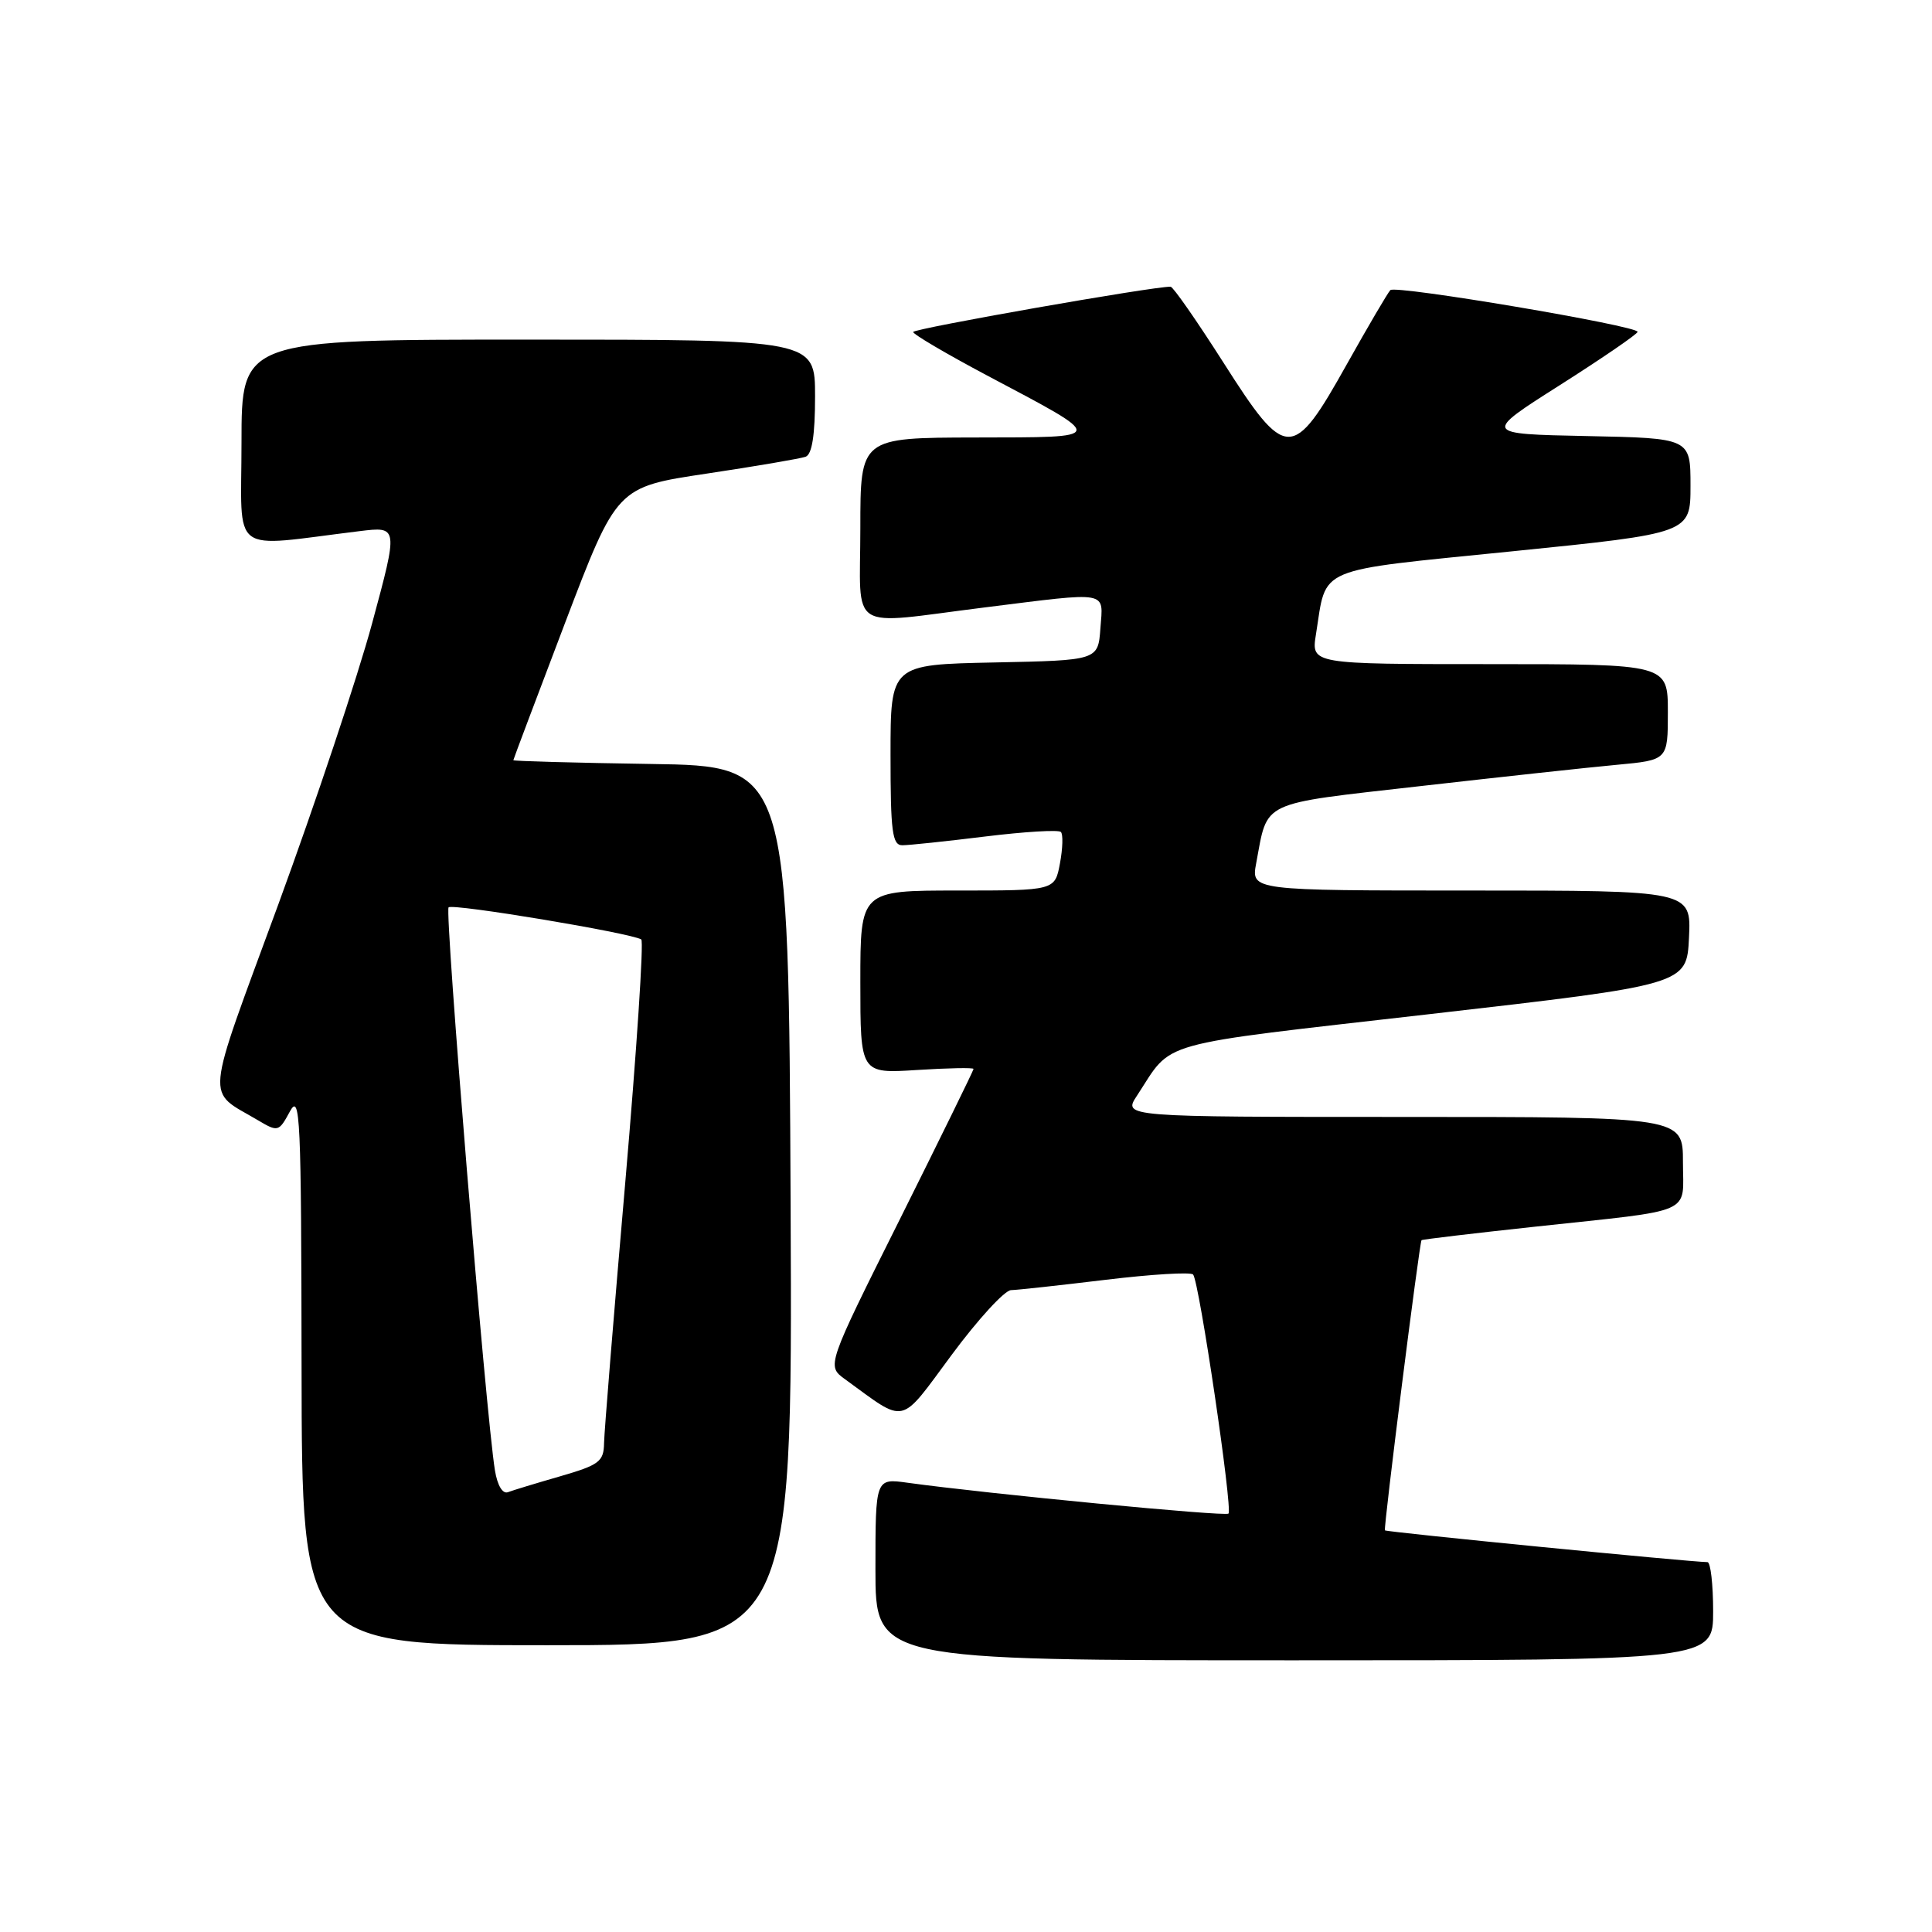<?xml version="1.0" encoding="UTF-8" standalone="no"?>
<!DOCTYPE svg PUBLIC "-//W3C//DTD SVG 1.1//EN" "http://www.w3.org/Graphics/SVG/1.1/DTD/svg11.dtd" >
<svg xmlns="http://www.w3.org/2000/svg" xmlns:xlink="http://www.w3.org/1999/xlink" version="1.1" viewBox="0 0 256 256">
 <g >
 <path fill="currentColor"
d=" M 227.00 213.50 C 227.00 209.93 226.66 207.00 226.25 206.99 C 223.83 206.96 183.68 203.01 183.51 202.78 C 183.30 202.50 188.08 164.66 188.36 164.33 C 188.44 164.23 195.26 163.42 203.51 162.53 C 224.84 160.23 223.00 161.04 223.00 153.98 C 223.00 148.00 223.00 148.00 185.90 148.00 C 148.80 148.00 148.80 148.00 150.65 145.19 C 155.53 137.76 152.43 138.62 189.50 134.37 C 223.50 130.47 223.50 130.47 223.80 124.24 C 224.10 118.00 224.10 118.00 194.94 118.00 C 165.78 118.00 165.78 118.00 166.45 114.39 C 168.03 105.99 166.71 106.61 188.15 104.17 C 198.79 102.96 210.54 101.68 214.25 101.34 C 221.00 100.71 221.00 100.71 221.00 94.36 C 221.00 88.00 221.00 88.00 197.37 88.00 C 173.74 88.00 173.74 88.00 174.37 84.06 C 175.83 74.93 173.95 75.73 200.39 73.05 C 224.00 70.66 224.00 70.66 224.00 64.36 C 224.00 58.06 224.00 58.06 210.25 57.78 C 196.50 57.50 196.50 57.50 206.74 51.00 C 212.37 47.42 216.98 44.26 216.99 43.97 C 217.01 43.17 184.92 37.75 184.23 38.44 C 183.90 38.77 181.30 43.20 178.46 48.27 C 171.27 61.12 170.43 61.11 162.11 48.04 C 158.59 42.52 155.44 37.99 155.11 37.99 C 152.83 37.94 121.00 43.54 121.00 43.99 C 121.00 44.30 125.39 46.88 130.75 49.73 C 146.82 58.25 146.87 57.93 129.25 57.97 C 114.00 58.00 114.00 58.00 114.00 70.00 C 114.00 84.03 112.05 82.79 130.46 80.49 C 147.20 78.40 146.17 78.22 145.81 83.25 C 145.50 87.50 145.50 87.50 131.75 87.78 C 118.00 88.06 118.00 88.06 118.00 100.03 C 118.00 110.20 118.23 112.00 119.56 112.00 C 120.42 112.00 125.37 111.48 130.56 110.84 C 135.76 110.20 140.26 109.93 140.57 110.24 C 140.88 110.54 140.82 112.42 140.45 114.40 C 139.78 118.00 139.78 118.00 126.89 118.00 C 114.00 118.00 114.00 118.00 114.00 130.13 C 114.00 142.26 114.00 142.26 121.50 141.78 C 125.62 141.52 129.00 141.45 129.00 141.64 C 129.00 141.83 124.62 150.76 119.27 161.49 C 109.53 180.98 109.53 180.98 111.95 182.74 C 120.21 188.74 119.08 189.00 126.10 179.53 C 129.57 174.84 133.11 170.98 133.96 170.95 C 134.81 170.93 140.45 170.31 146.50 169.58 C 152.55 168.85 157.77 168.53 158.09 168.88 C 158.89 169.72 163.36 199.97 162.78 200.56 C 162.36 200.97 130.89 197.94 120.25 196.47 C 116.00 195.88 116.00 195.88 116.00 207.94 C 116.00 220.00 116.00 220.00 171.50 220.00 C 227.00 220.00 227.00 220.00 227.00 213.50 Z  M 104.76 159.75 C 104.50 101.50 104.50 101.50 86.25 101.23 C 76.21 101.08 68.01 100.85 68.02 100.73 C 68.03 100.60 71.12 92.41 74.88 82.52 C 81.73 64.54 81.73 64.54 93.61 62.76 C 100.15 61.78 106.06 60.77 106.75 60.52 C 107.60 60.21 108.00 57.65 108.00 52.53 C 108.00 45.00 108.00 45.00 70.00 45.00 C 32.00 45.00 32.00 45.00 32.00 58.64 C 32.00 73.88 30.18 72.51 47.64 70.38 C 52.78 69.75 52.78 69.75 49.30 82.62 C 47.38 89.71 41.78 106.46 36.87 119.86 C 26.99 146.76 27.22 144.31 34.20 148.45 C 36.83 150.01 36.95 149.98 38.41 147.28 C 39.78 144.76 39.92 147.93 39.96 181.25 C 40.00 218.00 40.00 218.00 72.51 218.00 C 105.02 218.00 105.02 218.00 104.76 159.75 Z  M 65.58 194.83 C 64.39 187.51 58.90 120.77 59.44 120.23 C 59.98 119.69 83.58 123.62 84.97 124.48 C 85.32 124.70 84.36 139.19 82.85 156.69 C 81.33 174.18 80.07 189.72 80.04 191.22 C 80.00 193.67 79.41 194.11 74.25 195.61 C 71.09 196.52 67.96 197.47 67.31 197.72 C 66.60 197.99 65.91 196.84 65.58 194.83 Z "/>
</g>
</svg>